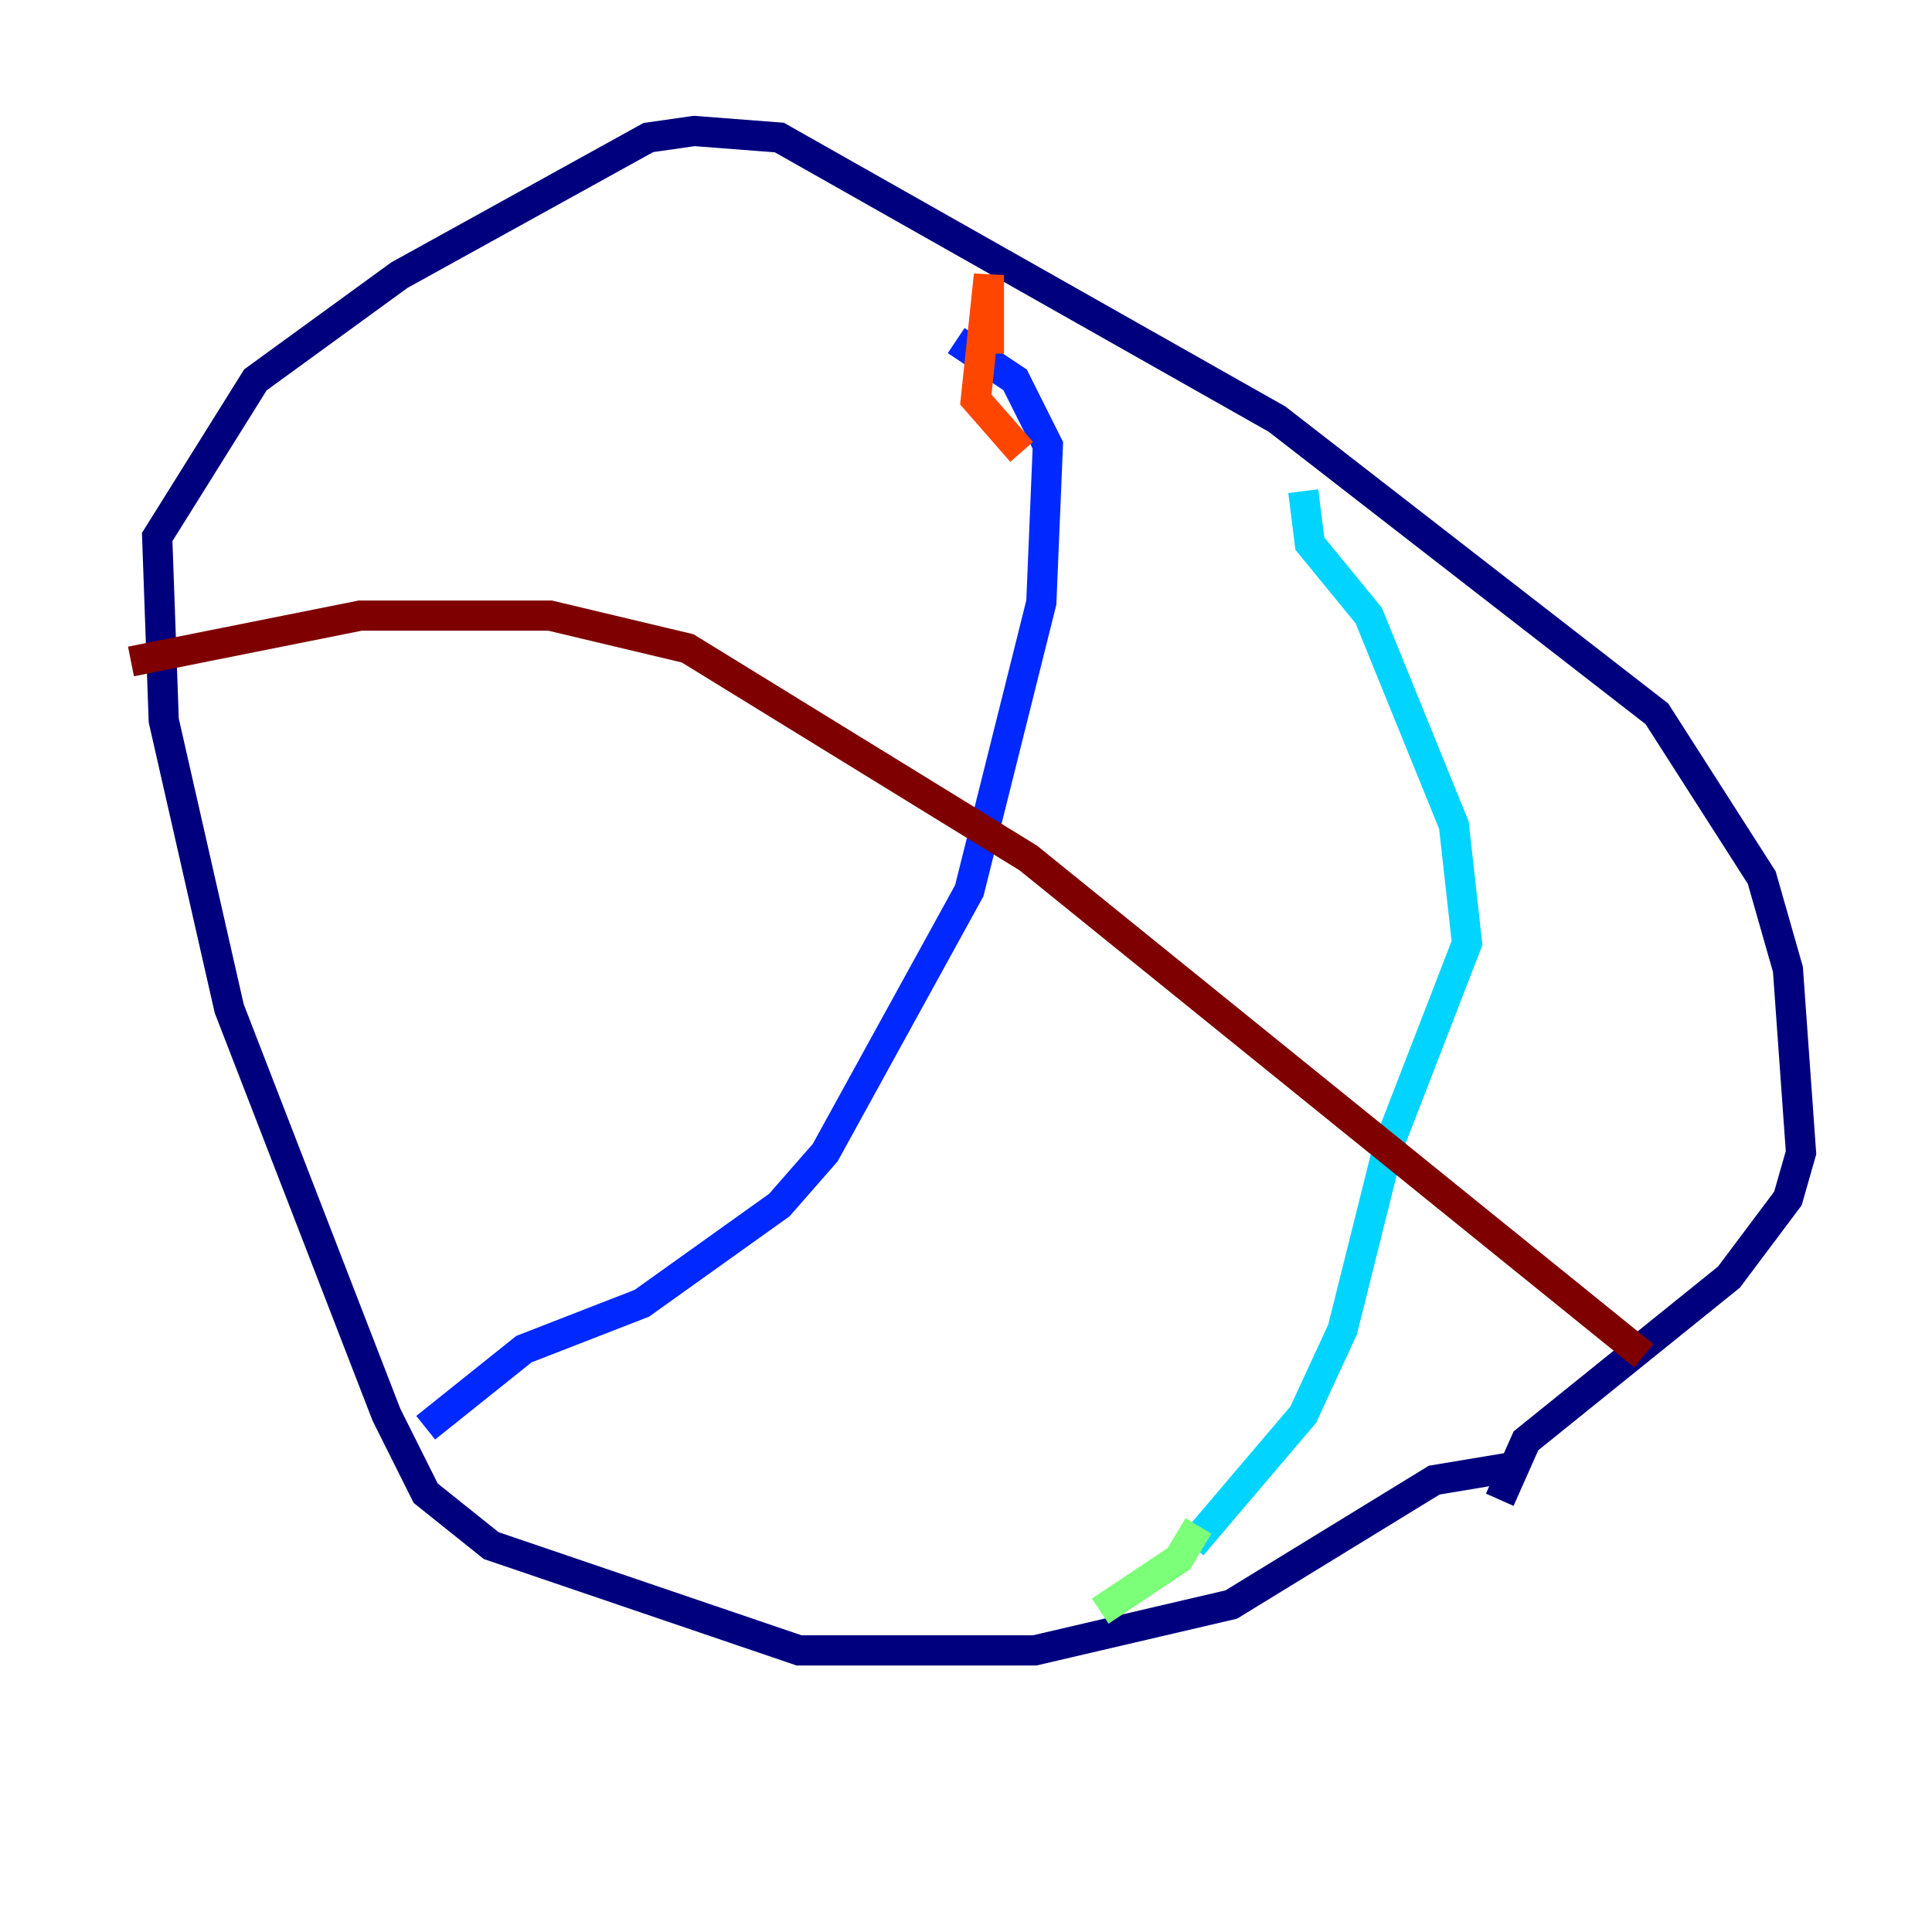 <?xml version="1.0" encoding="utf-8" ?>
<svg baseProfile="tiny" height="128" version="1.2" viewBox="0,0,128,128" width="128" xmlns="http://www.w3.org/2000/svg" xmlns:ev="http://www.w3.org/2001/xml-events" xmlns:xlink="http://www.w3.org/1999/xlink"><defs /><polyline fill="none" points="100.231,97.193 95.024,98.061 81.573,106.305 68.556,109.342 52.936,109.342 32.542,102.4 28.203,98.929 25.6,93.722 15.186,66.82 10.848,47.729 10.414,35.58 16.922,25.166 26.468,18.224 42.956,9.112 45.993,8.678 51.634,9.112 84.61,27.77 109.776,47.295 116.719,58.142 118.454,64.217 119.322,76.366 118.454,79.403 114.549,84.61 101.098,95.458 99.363,99.363" stroke="#00007f" stroke-width="2" /><polyline fill="none" points="28.203,94.59 34.712,89.383 42.522,86.346 51.634,79.837 54.671,76.366 64.217,59.01 68.99,39.919 69.424,29.505 67.254,25.166 63.349,22.563" stroke="#0028ff" stroke-width="2" /><polyline fill="none" points="78.969,102.4 86.346,93.722 88.949,88.081 91.986,75.932 97.193,62.481 96.325,54.671 90.685,40.786 86.78,36.014 86.346,32.542" stroke="#00d4ff" stroke-width="2" /><polyline fill="none" points="79.403,101.098 78.102,103.268 72.895,106.739" stroke="#7cff79" stroke-width="2" /><polyline fill="none" points="85.912,29.939 85.912,29.939" stroke="#ffe500" stroke-width="2" /><polyline fill="none" points="65.519,23.43 65.519,18.224 64.651,26.468 67.688,29.939" stroke="#ff4600" stroke-width="2" /><polyline fill="none" points="108.909,89.817 68.122,56.841 45.559,42.956 36.447,40.786 23.864,40.786 8.678,43.824" stroke="#7f0000" stroke-width="2" /></svg>